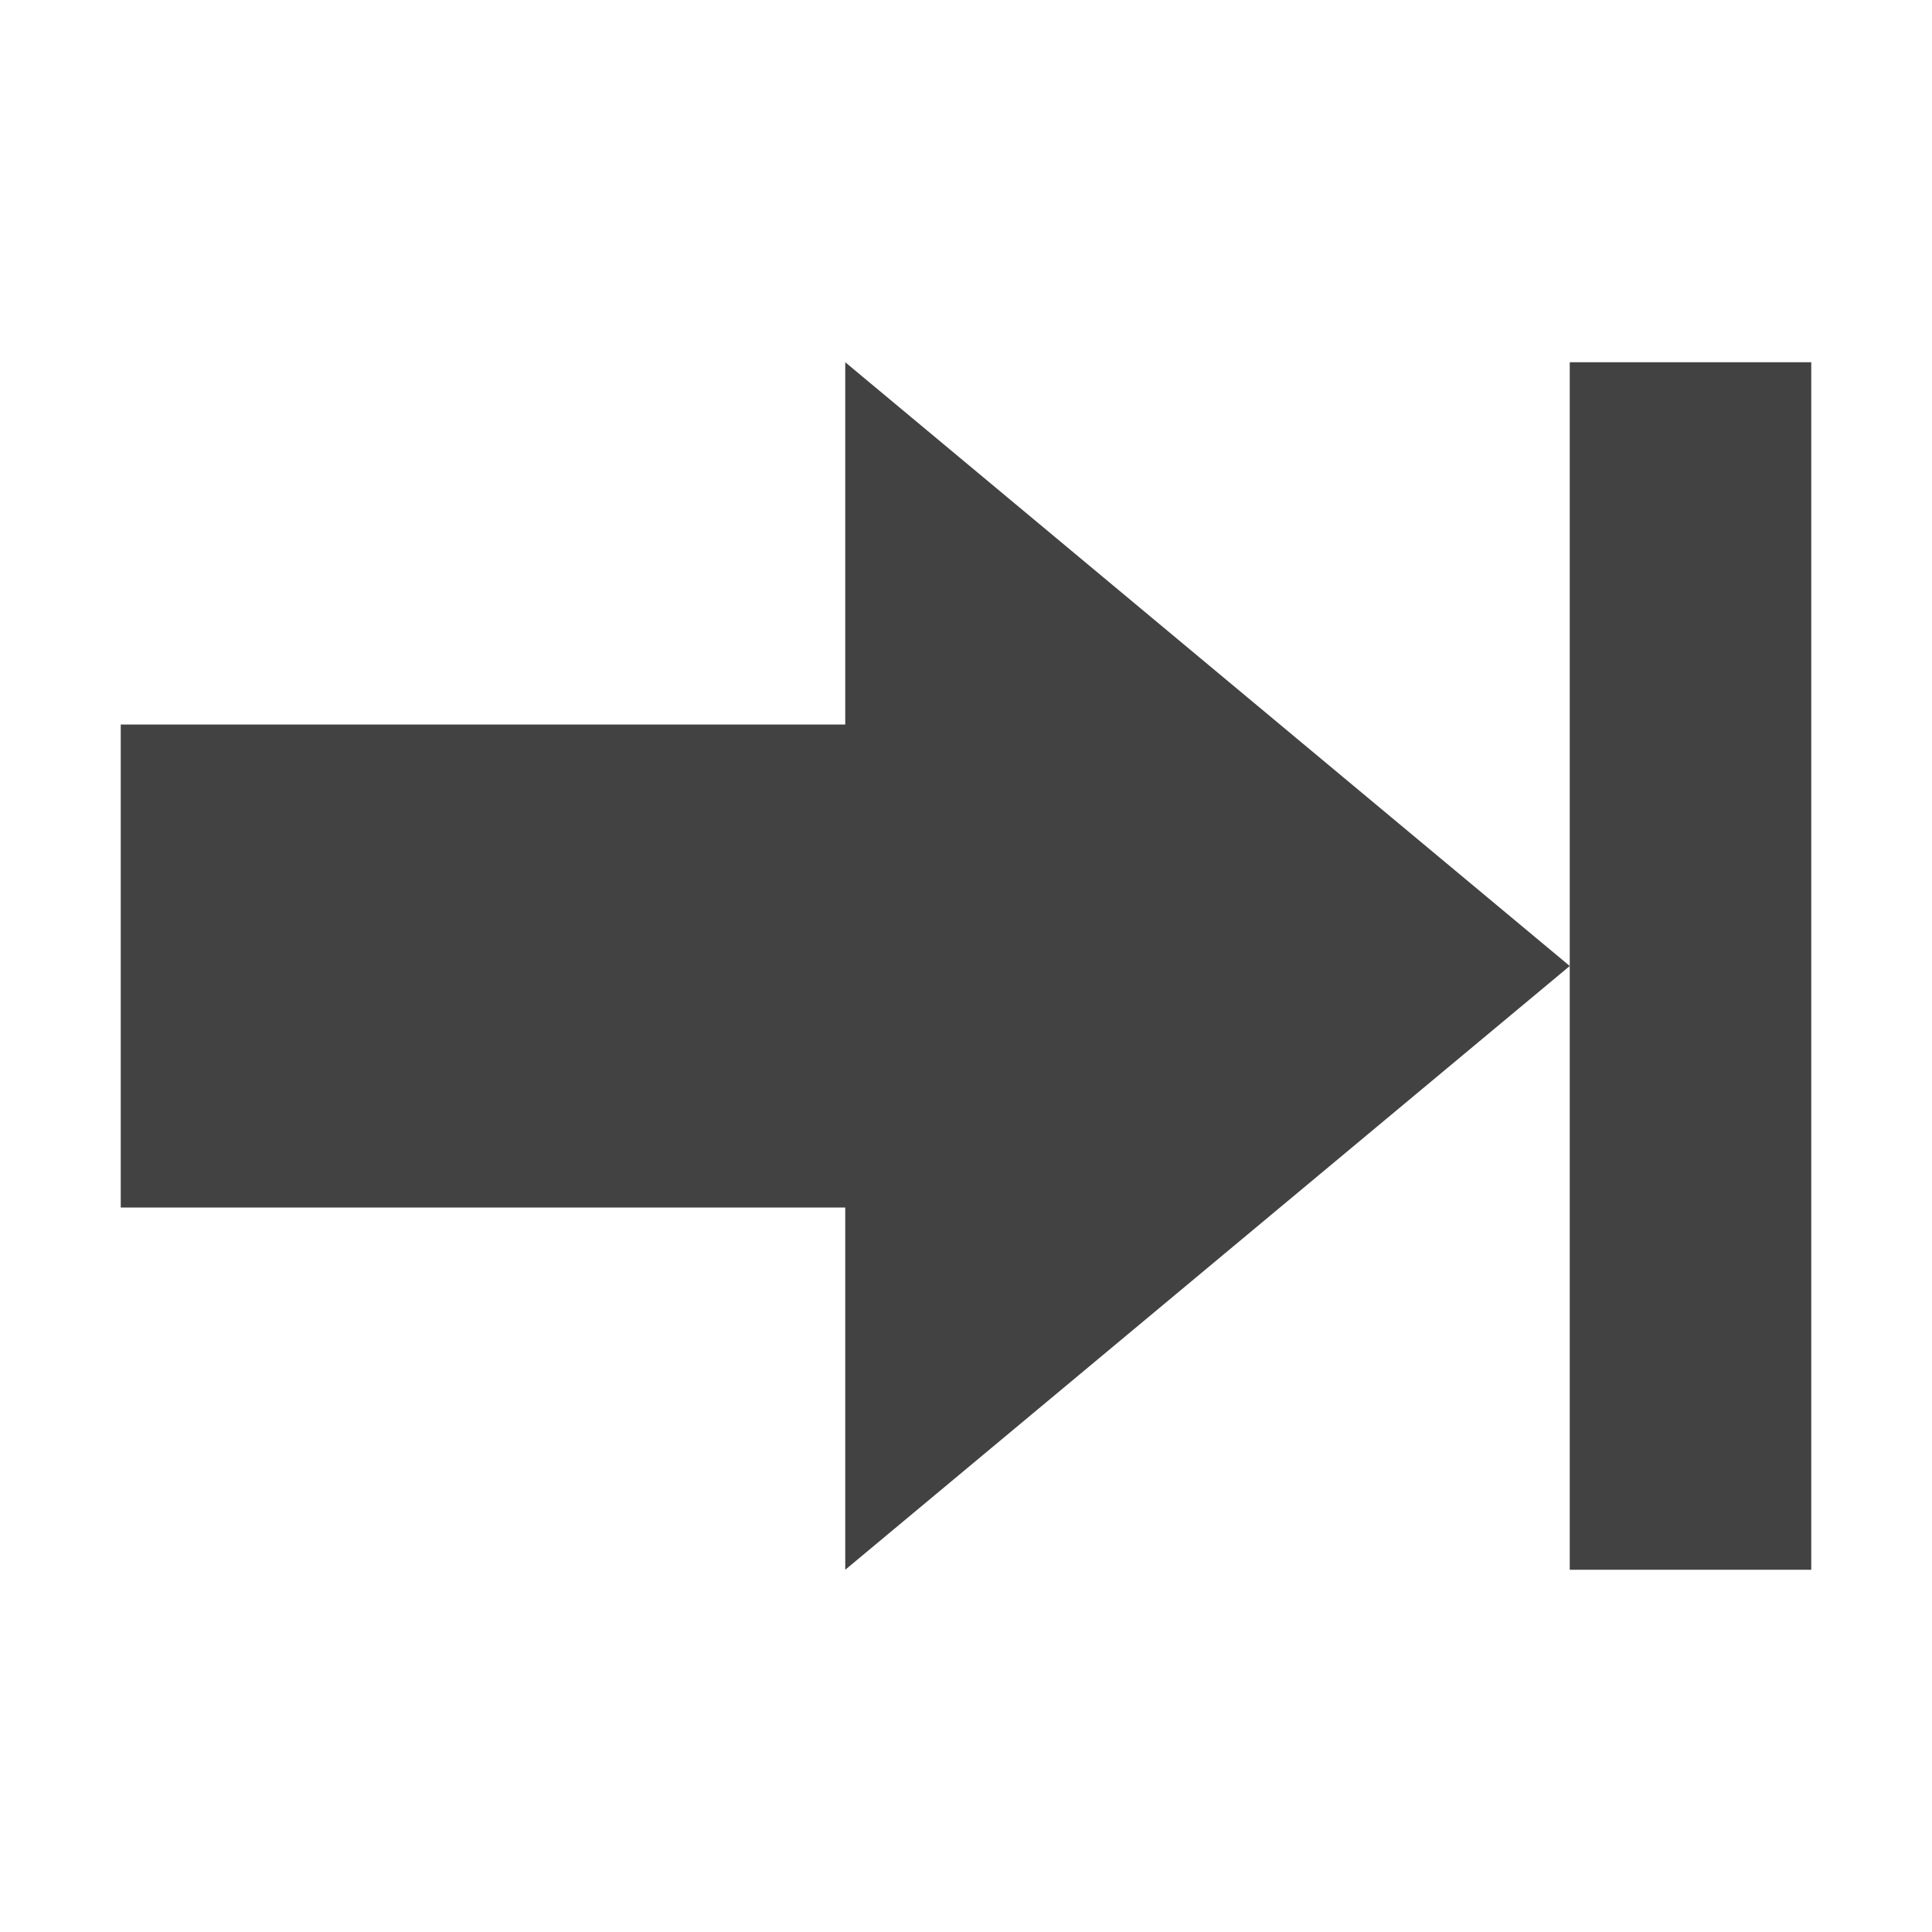 <?xml version="1.0" encoding="UTF-8"?>
<svg xmlns="http://www.w3.org/2000/svg" xmlns:xlink="http://www.w3.org/1999/xlink" width="16px" height="16px" viewBox="0 0 16 16" version="1.1">
<g id="surface1">
<defs>
  <style id="current-color-scheme" type="text/css">
   .ColorScheme-Text { color:#424242; } .ColorScheme-Highlight { color:#eeeeee; }
  </style>
 </defs>
<path style="fill:currentColor" class="ColorScheme-Text" d="M 7 3 L 7 6 L 1 6 L 1 10 L 7 10 L 7 13 L 13 8 Z M 13 8 L 13 13 L 15 13 L 15 3 L 13 3 Z M 13 8 "/>
</g>
</svg>
